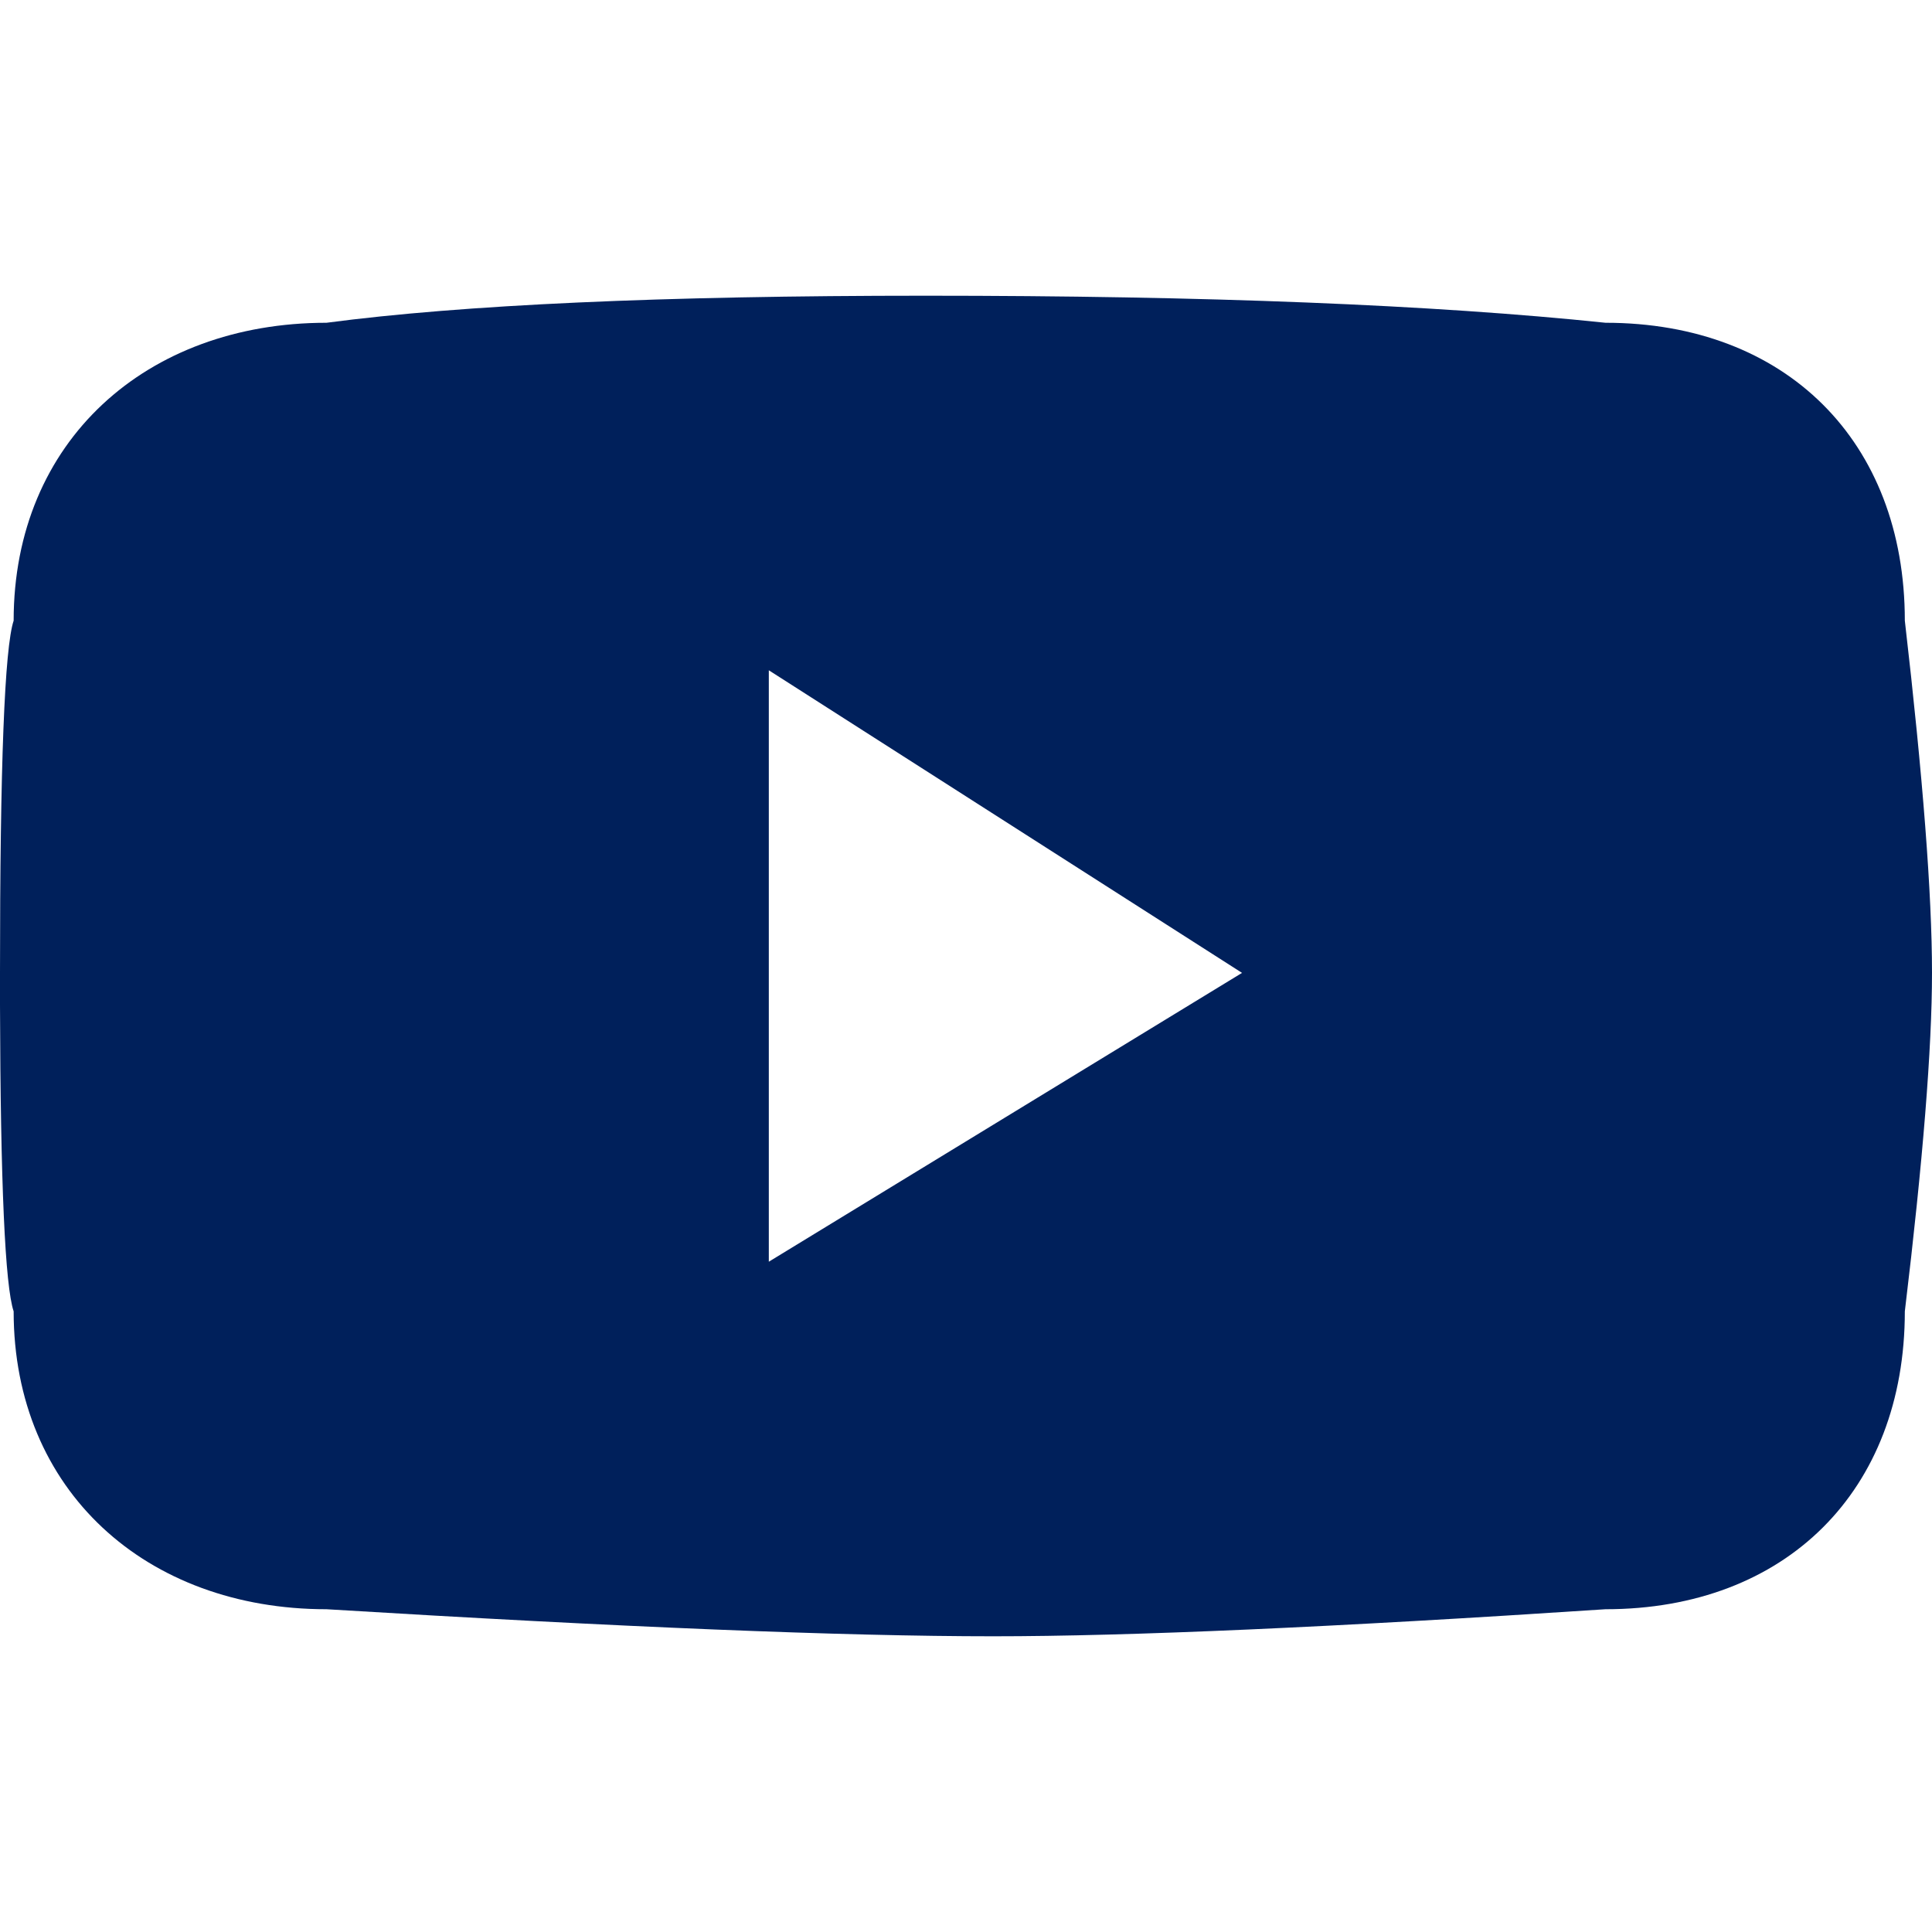 <?xml version="1.0" encoding="UTF-8"?>
<svg width="16px" height="16px" viewBox="0 0 16 16" version="1.1" xmlns="http://www.w3.org/2000/svg" xmlns:xlink="http://www.w3.org/1999/xlink">
    
    <title>Icon/youtube</title>
    <desc>Created with sketchtool.</desc>
    <g id="Icons" stroke="none" stroke-width="1" fill="none" fill-rule="evenodd">
        <g id="Icon/youtube" fill="#00205B">
            <path d="M7.662,2.449 C9.991,2.449 11.869,2.524 13.296,2.673 C14.789,2.673 15.775,3.654 15.775,5.14 C15.925,6.436 16,7.408 16,8.056 C16,8.679 15.925,9.614 15.775,10.86 C15.775,12.346 14.789,13.327 13.296,13.327 C11.042,13.476 9.352,13.551 8.225,13.551 C6.99,13.551 5.149,13.476 2.704,13.327 C1.211,13.327 0.113,12.346 0.113,10.86 C0.042,10.648 0.004,9.802 0,8.324 L0,8.056 C0,6.337 0.038,5.365 0.113,5.14 C0.113,3.654 1.211,2.673 2.704,2.673 C3.831,2.524 5.484,2.449 7.662,2.449 Z M6.367,5.551 L6.367,10.449 L10.286,8.057 L6.367,5.551 Z" id="Icon-Color"></path>
        </g>
    </g>
</svg>